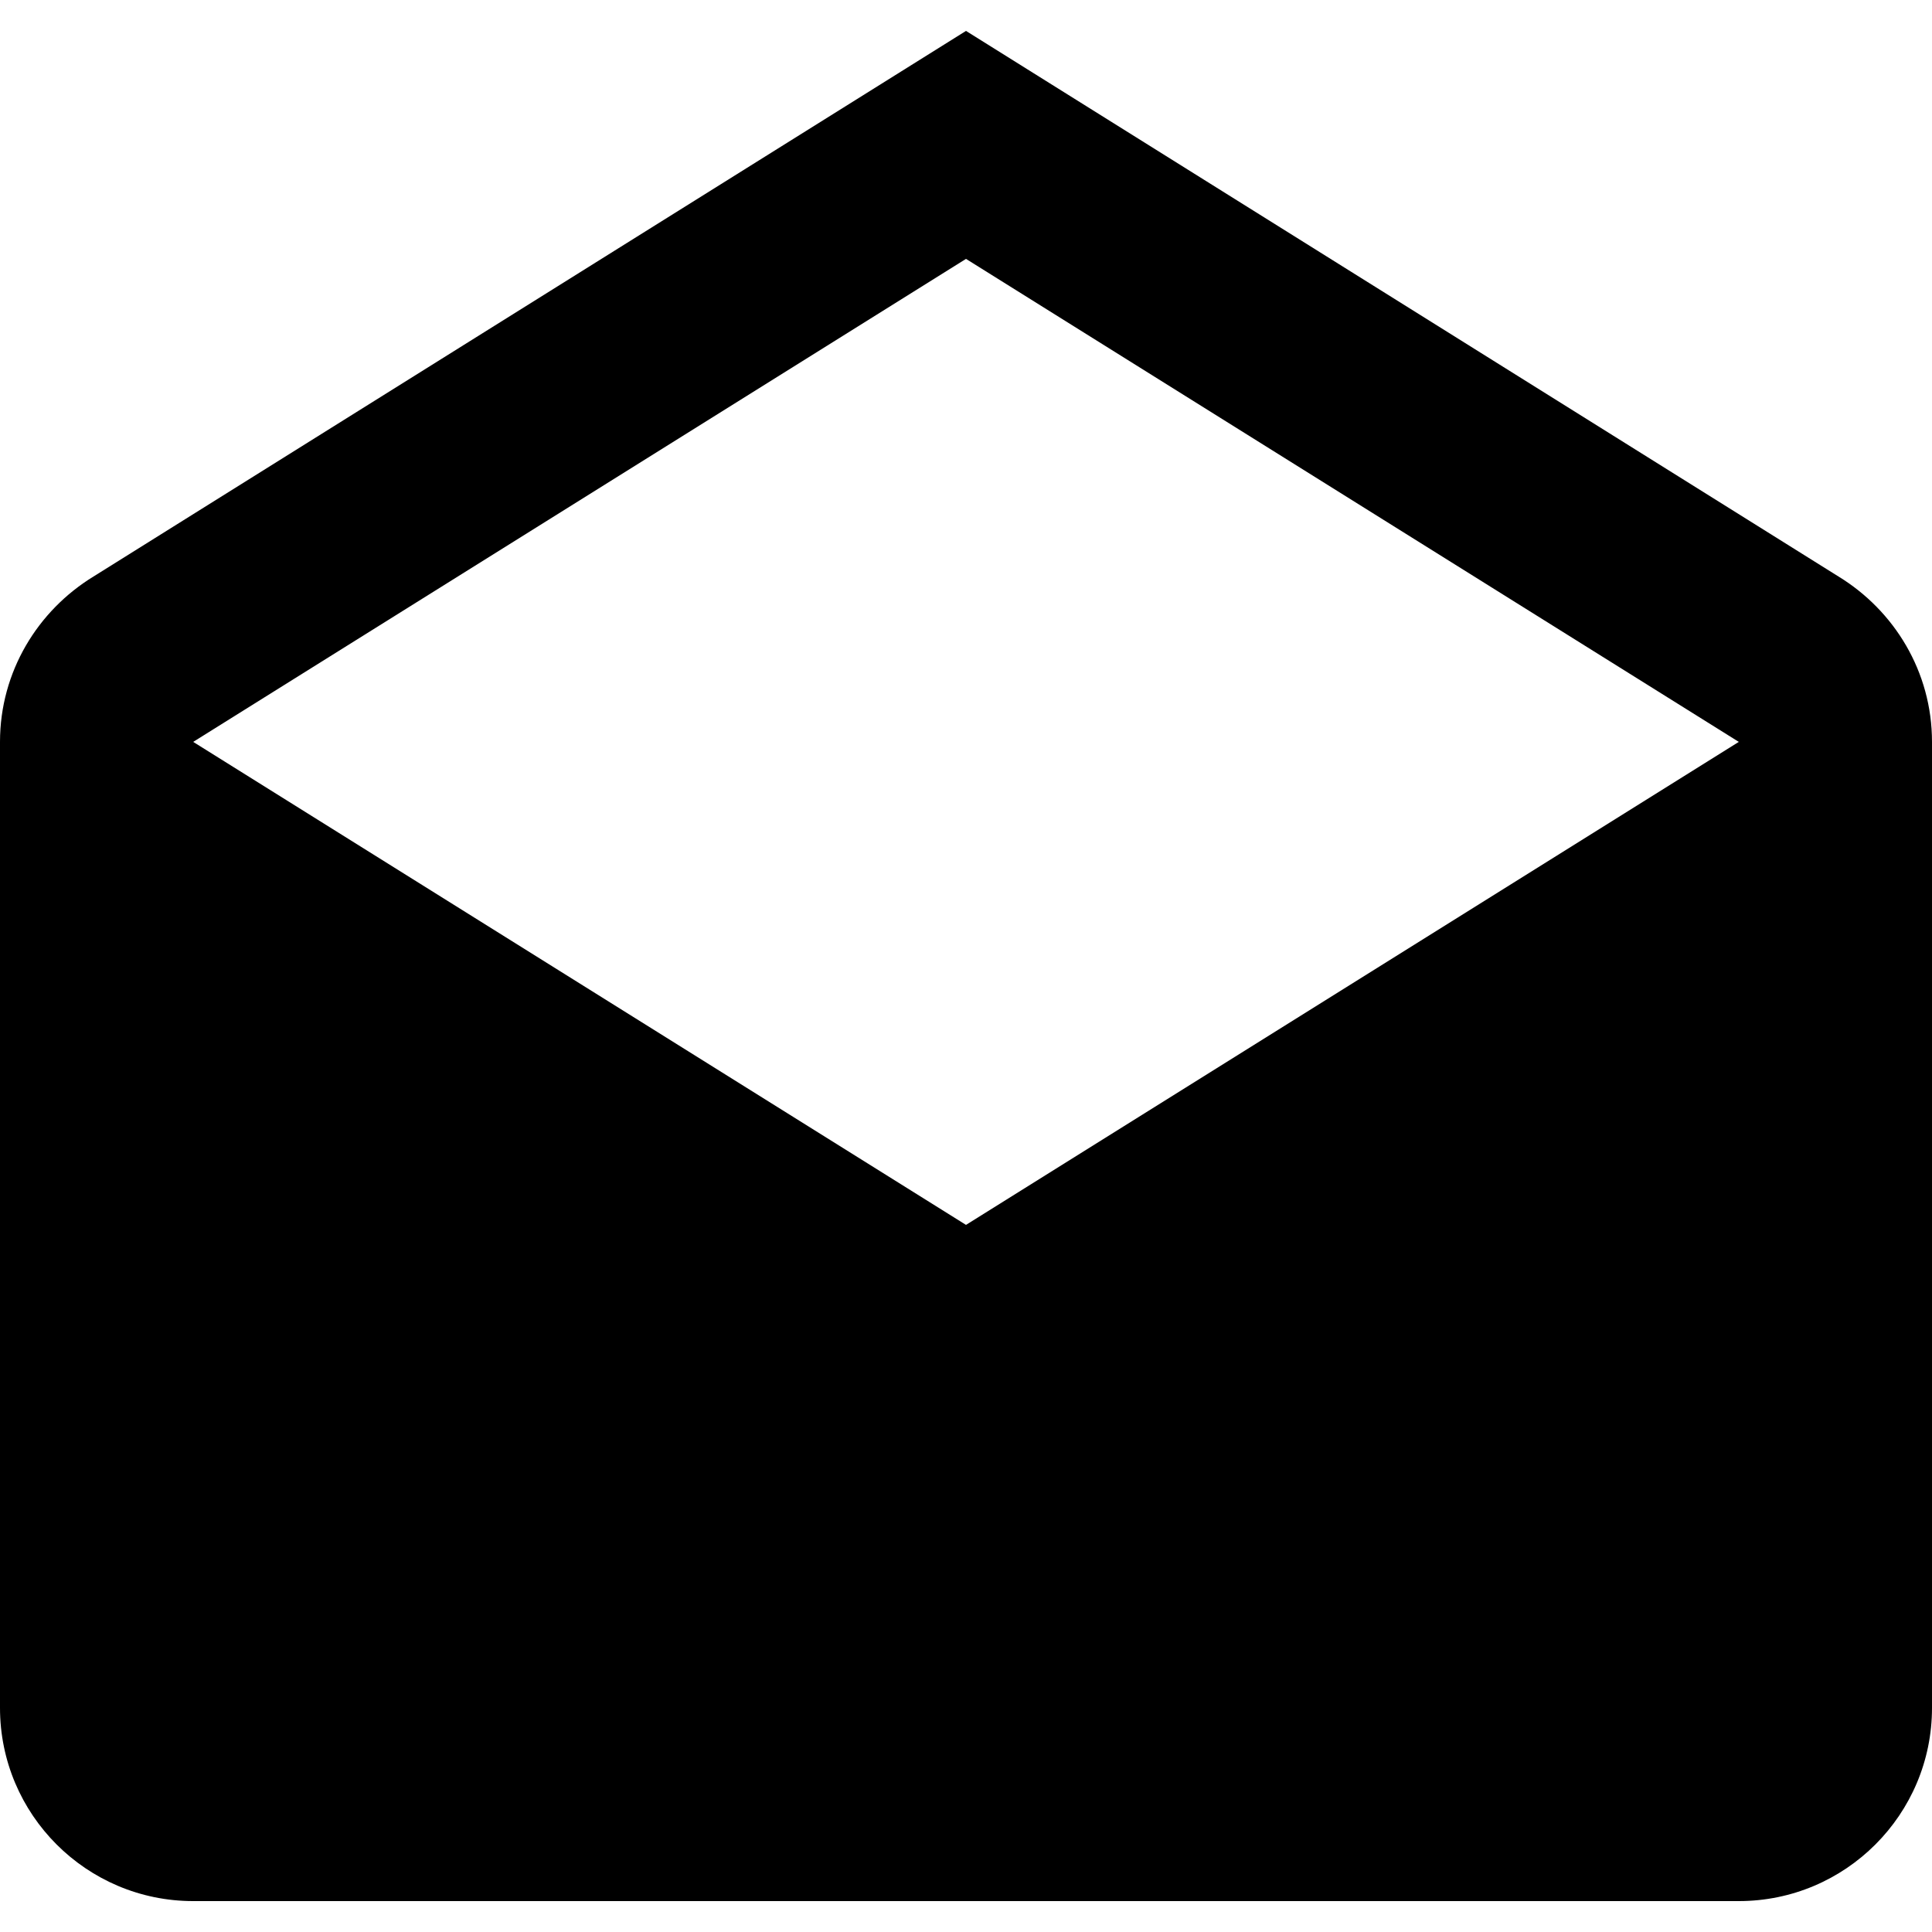 <?xml version="1.0" encoding="utf-8"?>
<!-- Generator: Adobe Illustrator 19.2.1, SVG Export Plug-In . SVG Version: 6.00 Build 0)  -->
<svg version="1.1" id="Calque_1" xmlns="http://www.w3.org/2000/svg" xmlns:xlink="http://www.w3.org/1999/xlink" x="0px" y="0px"
	 width="500px" height="500px" viewBox="0 0 500 500" enable-background="new 0 0 500 500" xml:space="preserve">
<path d="M50,192l200,125l200-125l0,0L250,67L50,192L50,192 M500,192v250c0,27.6-22.4,50-50,50H50c-27.6,0-50-22.4-50-50V192
	c0-18.2,9.8-34,24.2-42.8L250,8l225.8,141.2C490.2,158,500,173.8,500,192z"/>
</svg>
